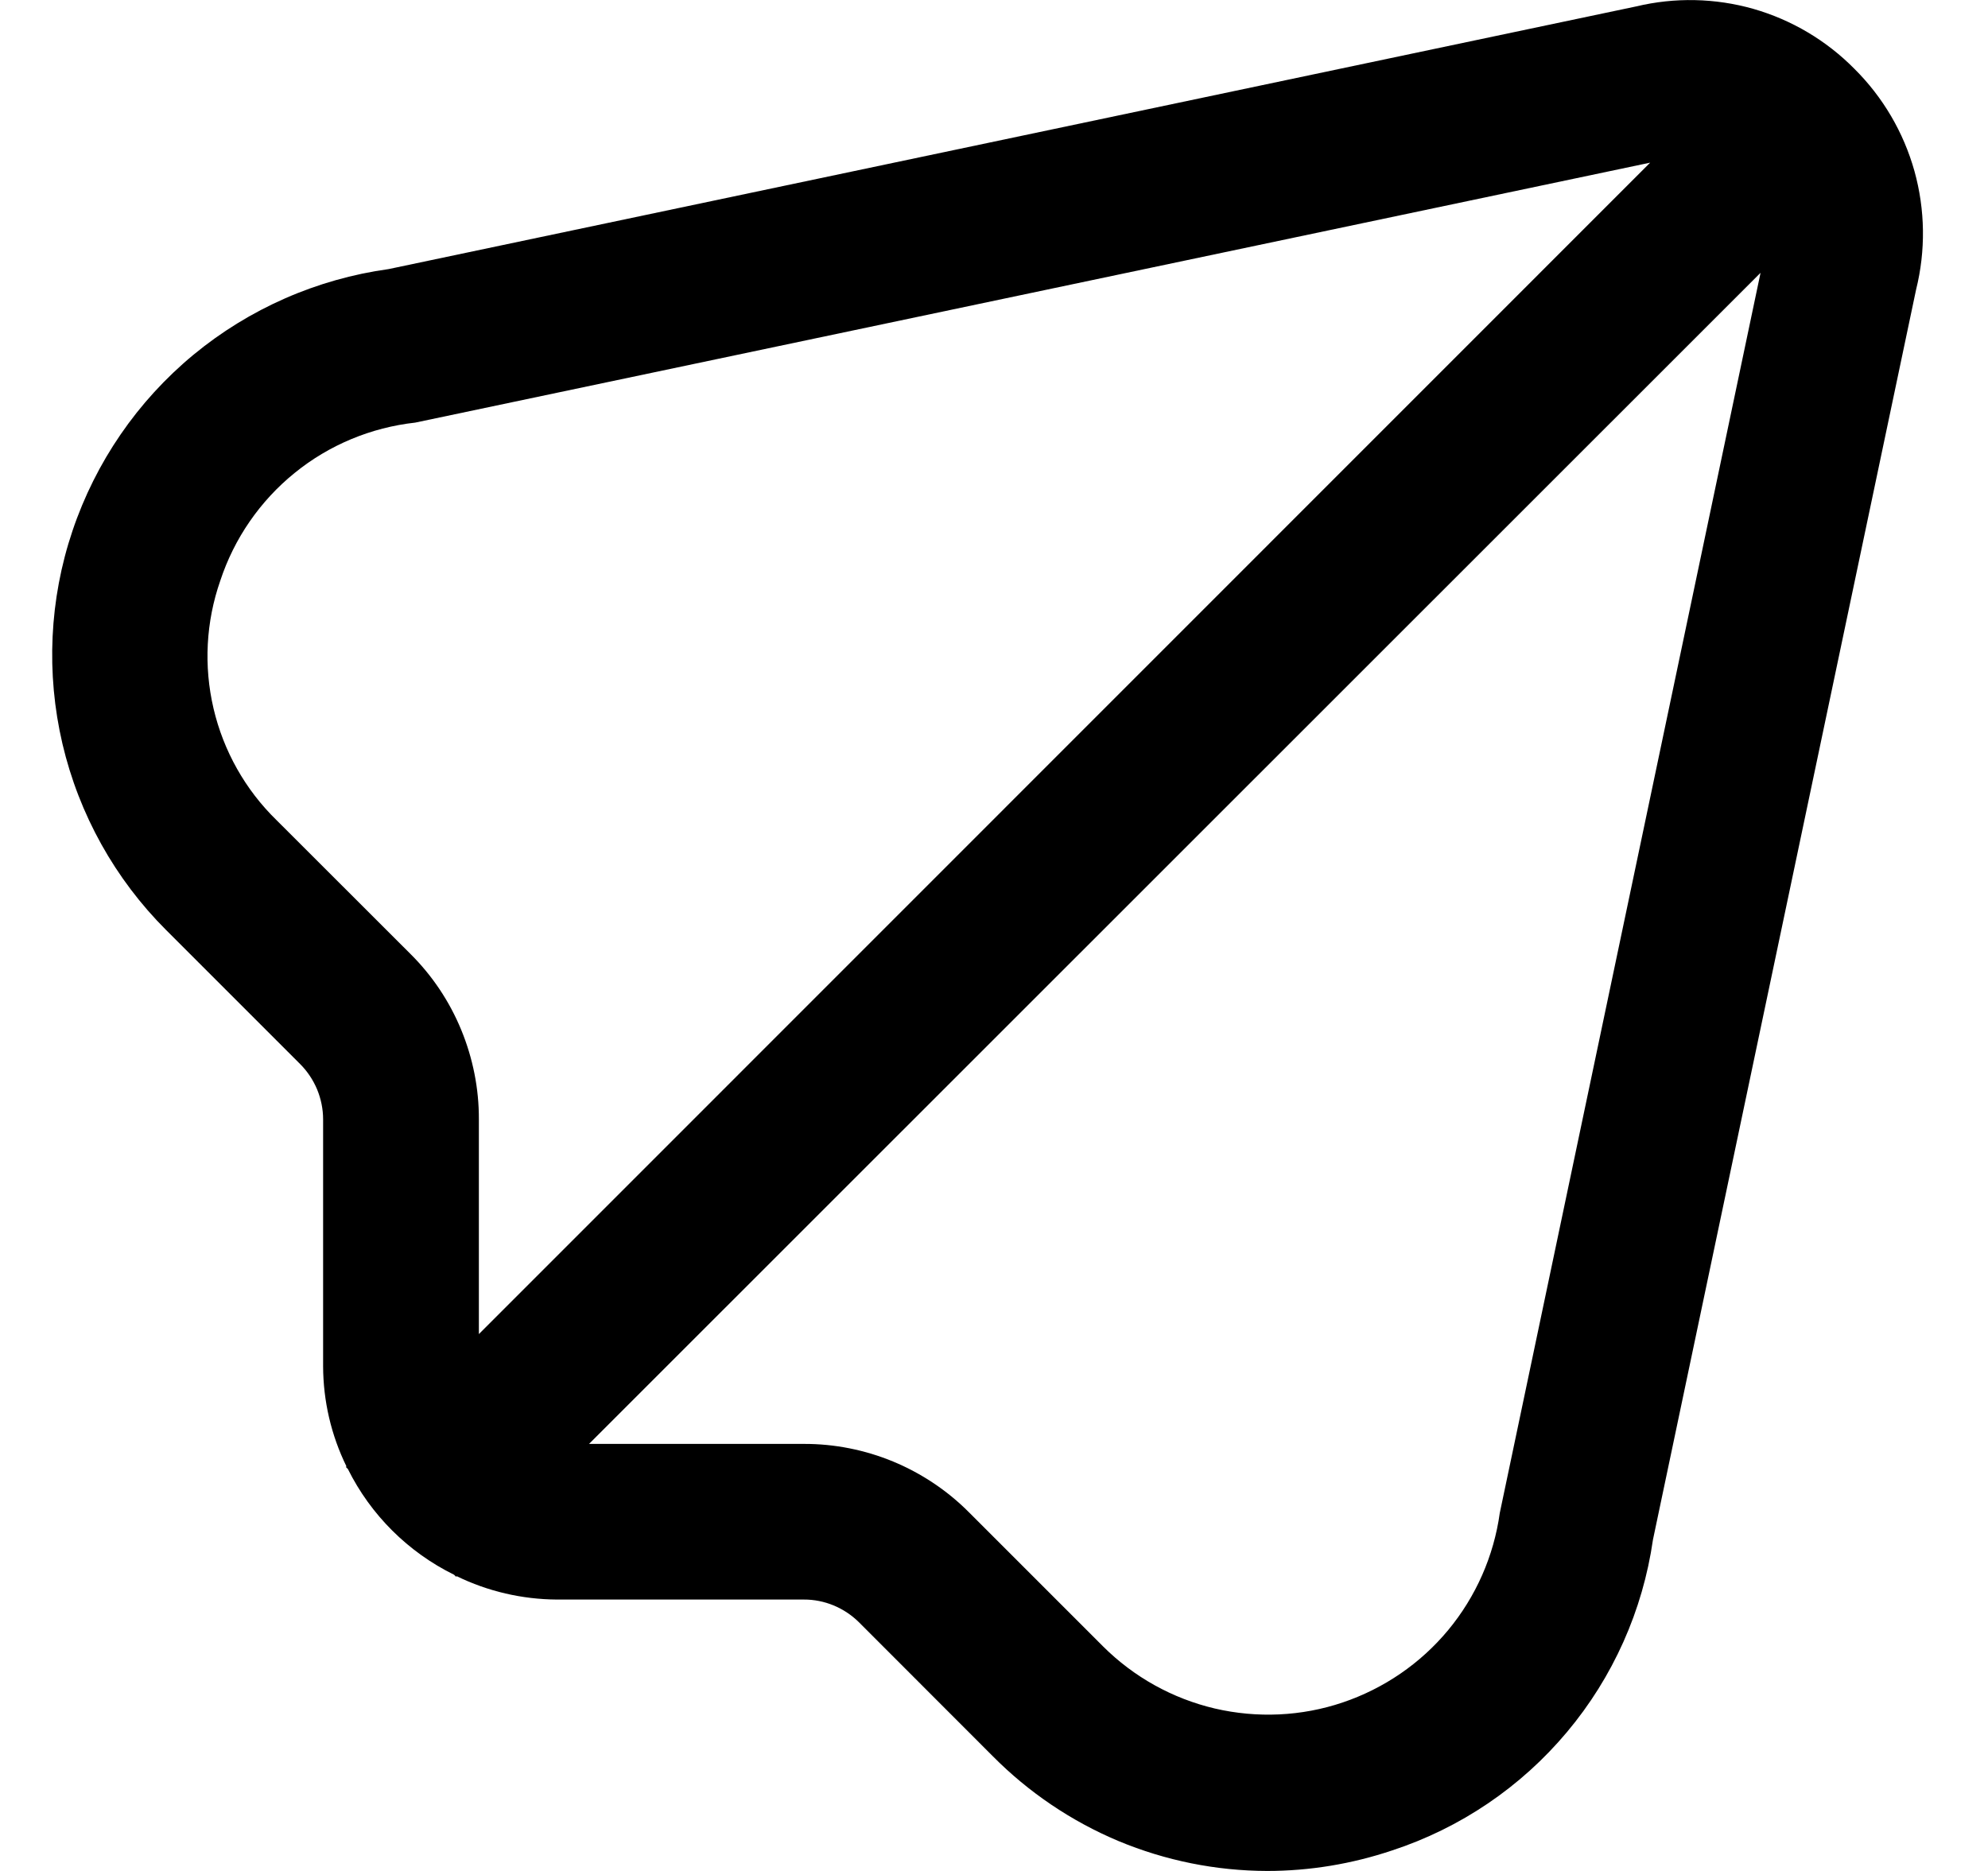 <svg width="17" height="16" viewBox="0 0 17 16" fill="none" xmlns="http://www.w3.org/2000/svg">
<g clip-path="url(#clip0_483_13751)">
<path d="M15.857 0.588C15.618 0.346 15.321 0.17 14.994 0.076C14.667 -0.017 14.321 -0.024 13.991 0.055L3.324 2.301C2.71 2.386 2.131 2.64 1.653 3.035C1.176 3.43 0.818 3.951 0.62 4.539C0.422 5.126 0.393 5.758 0.534 6.361C0.676 6.965 0.983 7.517 1.422 7.955L2.567 9.1C2.629 9.162 2.678 9.236 2.712 9.317C2.745 9.398 2.763 9.484 2.763 9.572V11.684C2.764 11.981 2.832 12.274 2.963 12.541L2.957 12.545L2.975 12.563C3.17 12.955 3.489 13.273 3.883 13.467L3.9 13.484L3.905 13.479C4.171 13.609 4.464 13.677 4.761 13.679H6.873C7.05 13.678 7.219 13.749 7.345 13.873L8.489 15.018C8.796 15.328 9.162 15.575 9.564 15.744C9.967 15.912 10.399 15.999 10.836 16C11.2 16 11.561 15.94 11.906 15.824C12.488 15.633 13.005 15.283 13.399 14.813C13.793 14.344 14.048 13.773 14.135 13.167L16.385 2.477C16.468 2.143 16.463 1.794 16.371 1.463C16.278 1.131 16.101 0.83 15.857 0.588ZM3.511 8.159L2.365 7.014C2.098 6.754 1.911 6.422 1.826 6.059C1.741 5.696 1.761 5.317 1.884 4.965C2.003 4.604 2.224 4.284 2.519 4.045C2.814 3.805 3.173 3.656 3.551 3.614L14.111 1.391L4.095 11.409V9.572C4.096 9.31 4.044 9.05 3.944 8.807C3.844 8.564 3.697 8.344 3.511 8.159ZM12.825 12.939C12.774 13.307 12.621 13.654 12.384 13.94C12.147 14.226 11.834 14.44 11.482 14.559C11.13 14.678 10.751 14.695 10.389 14.611C10.027 14.526 9.696 14.342 9.433 14.08L8.286 12.933C8.101 12.747 7.881 12.6 7.638 12.499C7.396 12.399 7.136 12.347 6.873 12.348H5.037L15.055 2.333L12.825 12.939Z" fill="black"/>
</g>
<defs>
<clipPath id="clip0_483_13751">
<rect width="16" height="16" fill="white" transform="translate(0.444)"/>
</clipPath>
</defs>
</svg>
